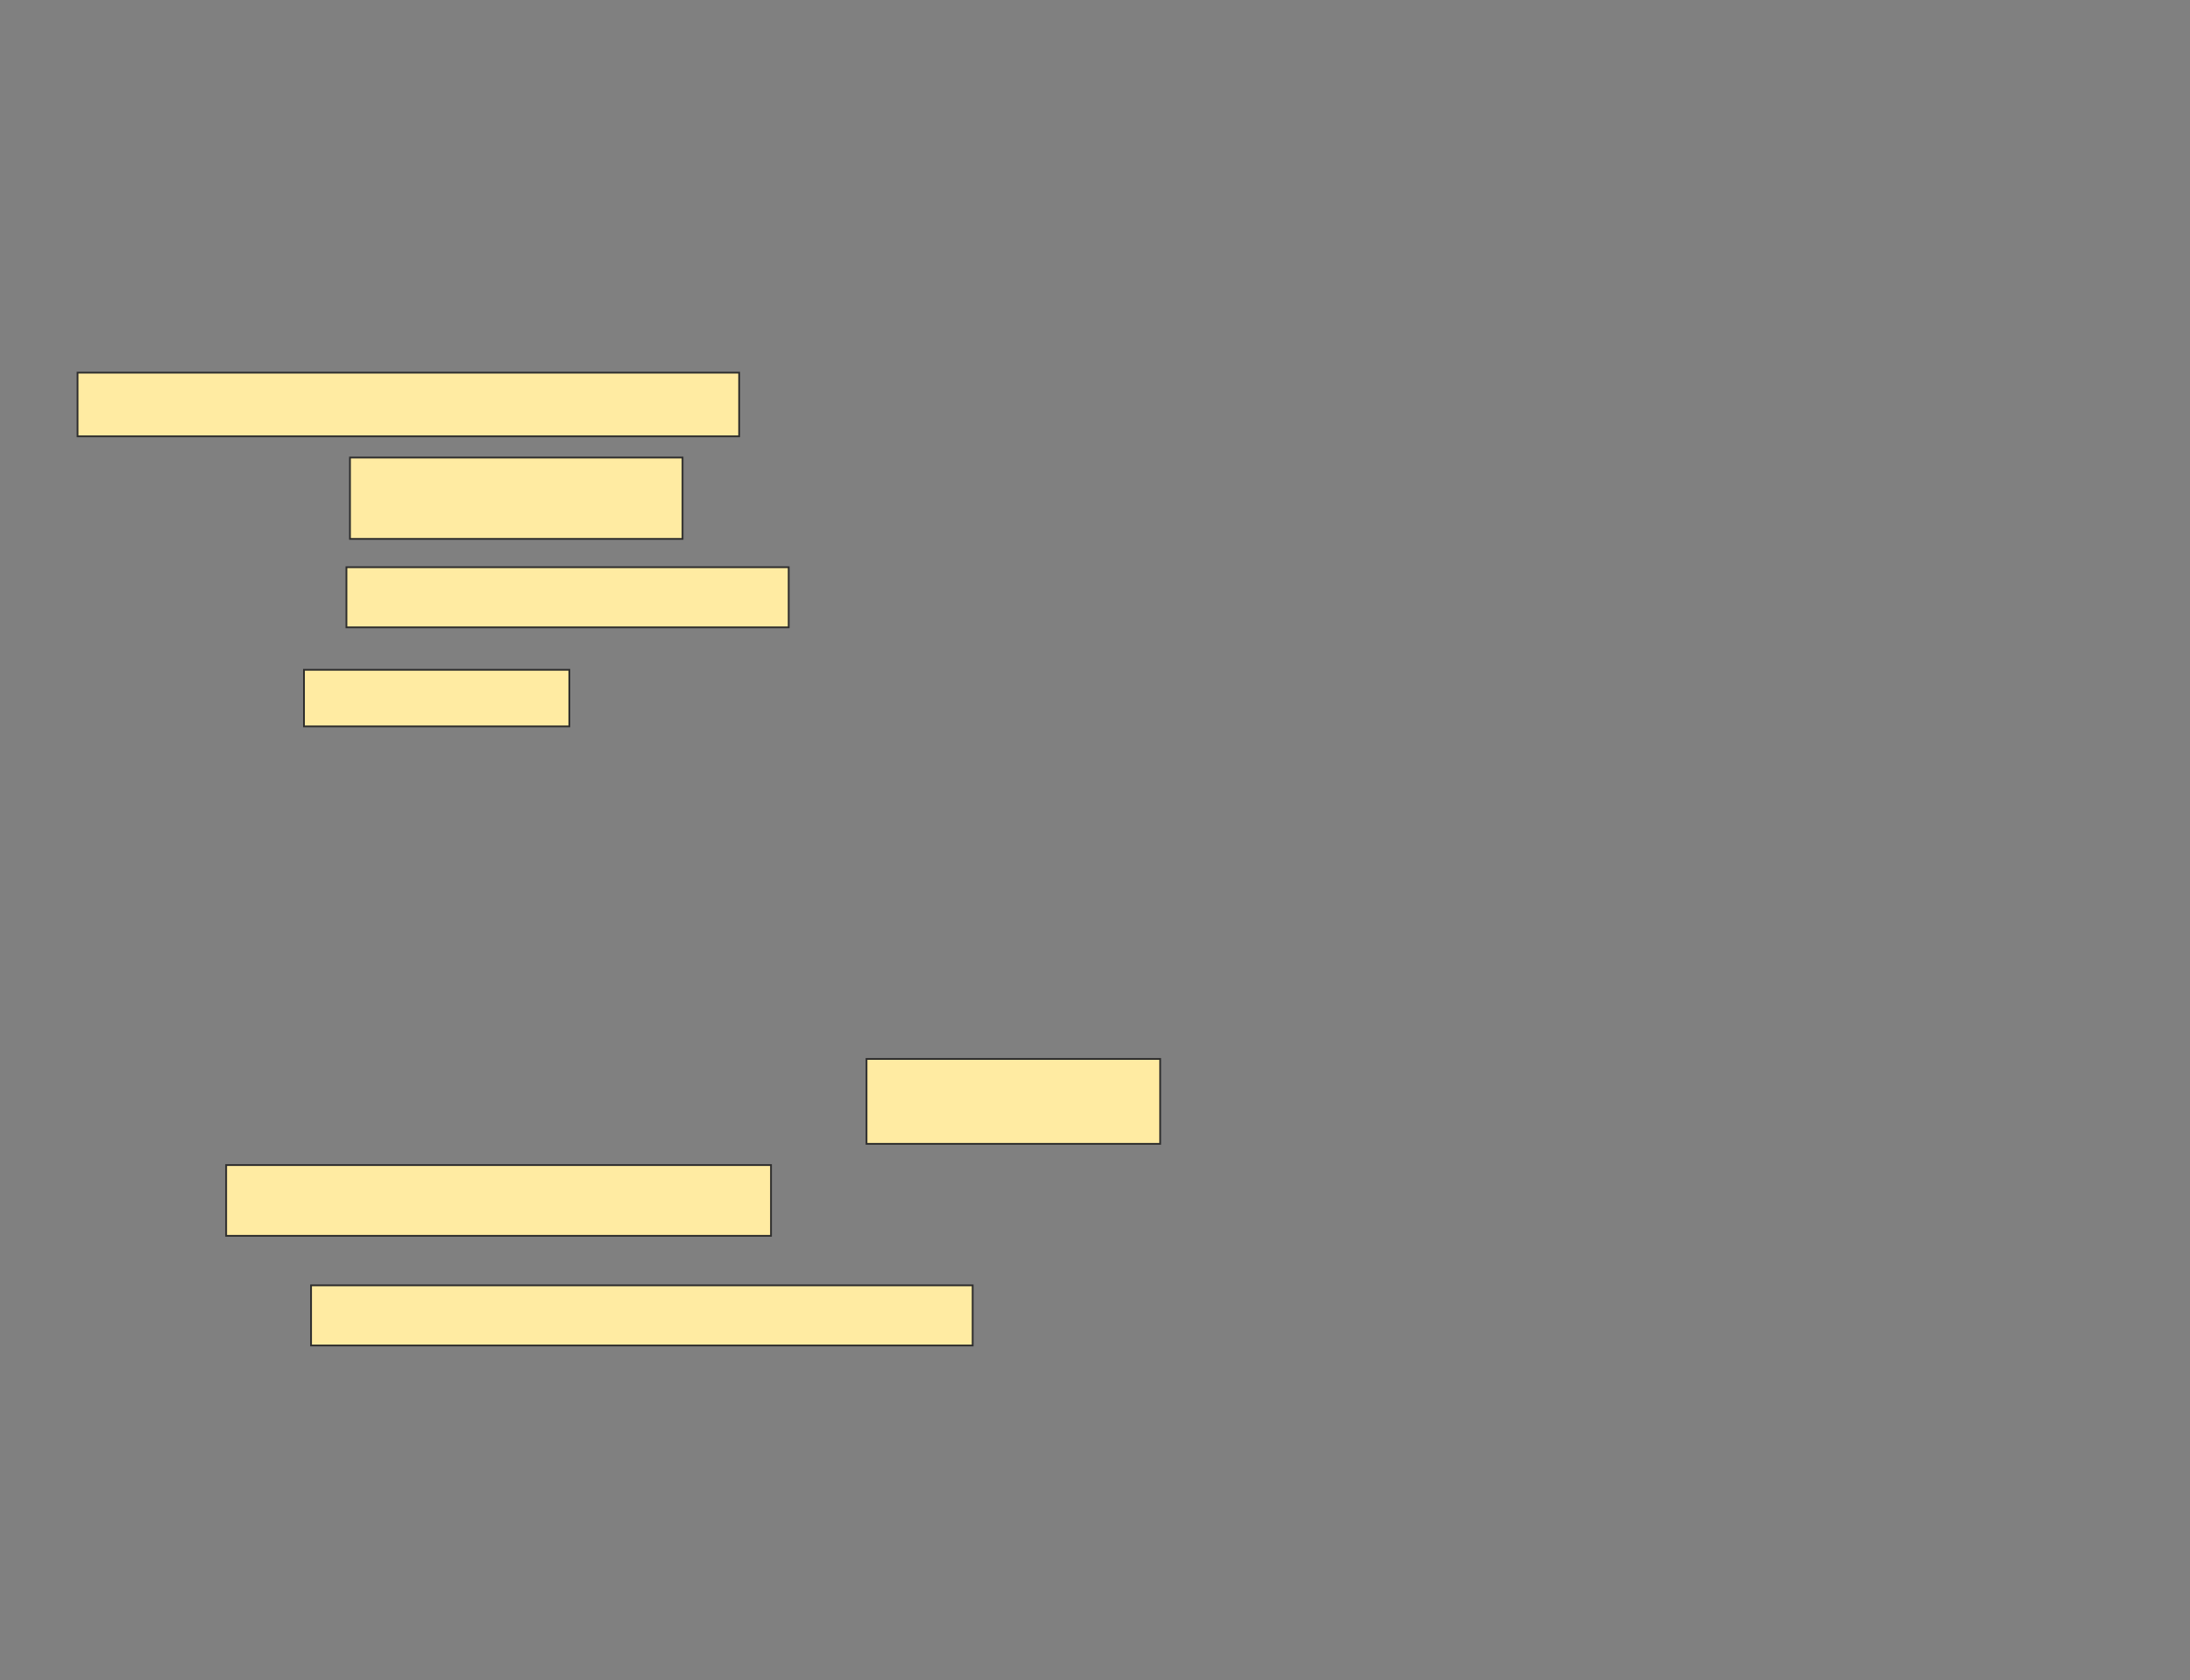 <svg xmlns="http://www.w3.org/2000/svg" width="1238" height="950">
 <rect width="100%" height="100%" fill="#808080" stroke="none"/>
 <!-- Created with Image Occlusion Enhanced -->
 <g>
  <title>Labels</title>
 </g>
 <g>
  <title>Masks</title>
  <rect id="e99949528cad4ca9bb1f812e14f6e837-ao-1" height="36" width="374" y="210.674" x="43.841" stroke="#2D2D2D" fill="#FFEBA2"/>
  <rect id="e99949528cad4ca9bb1f812e14f6e837-ao-2" height="46" width="188" y="258.674" x="197.841" stroke="#2D2D2D" fill="#FFEBA2"/>
  <rect id="e99949528cad4ca9bb1f812e14f6e837-ao-3" height="34" width="250" y="320.674" x="195.841" stroke="#2D2D2D" fill="#FFEBA2"/>
  <rect id="e99949528cad4ca9bb1f812e14f6e837-ao-4" height="32" width="150" y="378.674" x="171.841" stroke="#2D2D2D" fill="#FFEBA2"/>
  
  <g id="e99949528cad4ca9bb1f812e14f6e837-ao-6">
   <rect height="40" width="308" y="658.674" x="127.841" stroke="#2D2D2D" fill="#FFEBA2"/>
   <rect height="34" width="374" y="726.674" x="175.841" stroke="#2D2D2D" fill="#FFEBA2"/>
   <rect height="48" width="166" y="598.674" x="489.841" stroke="#2D2D2D" fill="#FFEBA2"/>
  </g>
 </g>
</svg>